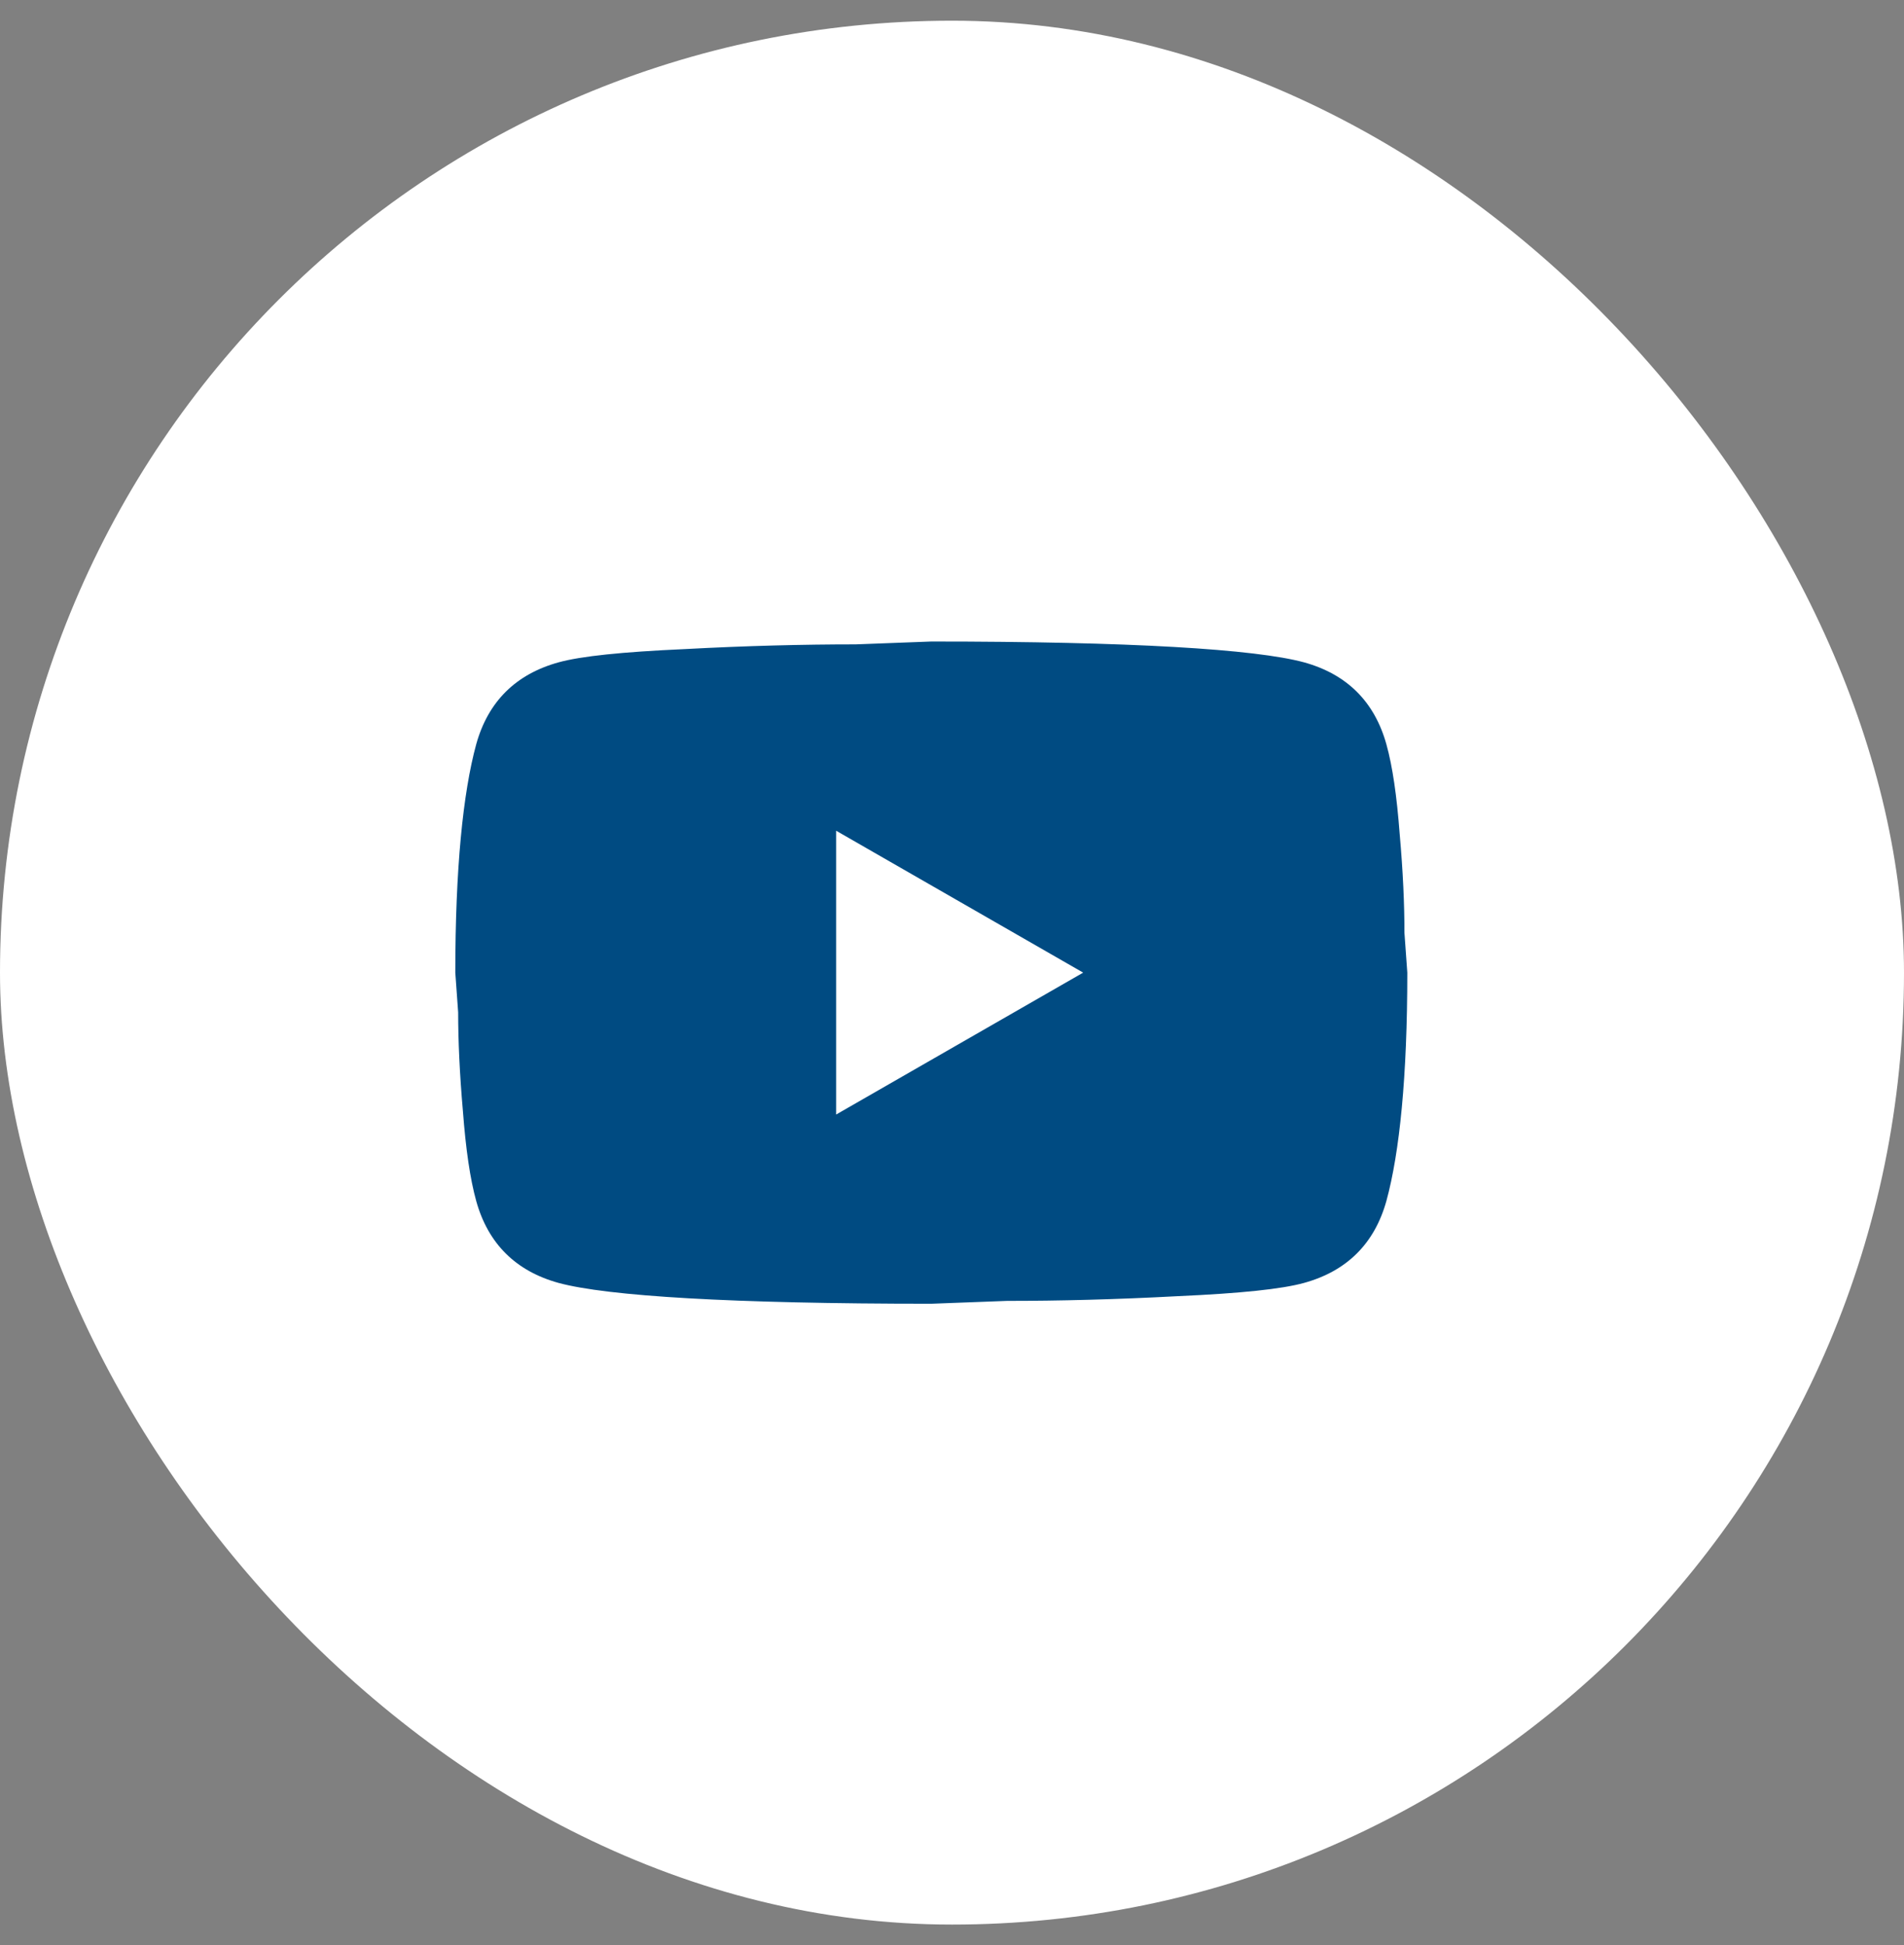 <svg xmlns="http://www.w3.org/2000/svg" width="46" height="47" viewBox="0 0 46 47" fill="none">
  <rect x="0" y="0" width="46" height="47" fill="#808080" stroke="none"/>
  <rect y="0.5" width="46" height="46" rx="23" fill="white"/>
  <path d="M20.2 26.929L26.169 23.5L20.2 20.071V26.929ZM33.494 17.98C33.644 18.517 33.747 19.237 33.816 20.151C33.897 21.066 33.931 21.854 33.931 22.54L34 23.5C34 26.003 33.816 27.843 33.494 29.02C33.206 30.049 32.539 30.711 31.505 30.997C30.964 31.146 29.975 31.249 28.457 31.317C26.962 31.397 25.593 31.431 24.328 31.431L22.5 31.5C17.681 31.5 14.68 31.317 13.495 30.997C12.46 30.711 11.793 30.049 11.506 29.02C11.357 28.483 11.253 27.763 11.184 26.849C11.104 25.934 11.069 25.146 11.069 24.46L11 23.5C11 20.997 11.184 19.157 11.506 17.98C11.793 16.951 12.46 16.289 13.495 16.003C14.036 15.854 15.025 15.751 16.543 15.683C18.038 15.603 19.407 15.569 20.672 15.569L22.5 15.5C27.319 15.5 30.32 15.683 31.505 16.003C32.539 16.289 33.206 16.951 33.494 17.98Z" fill="#004B82"/>
</svg>